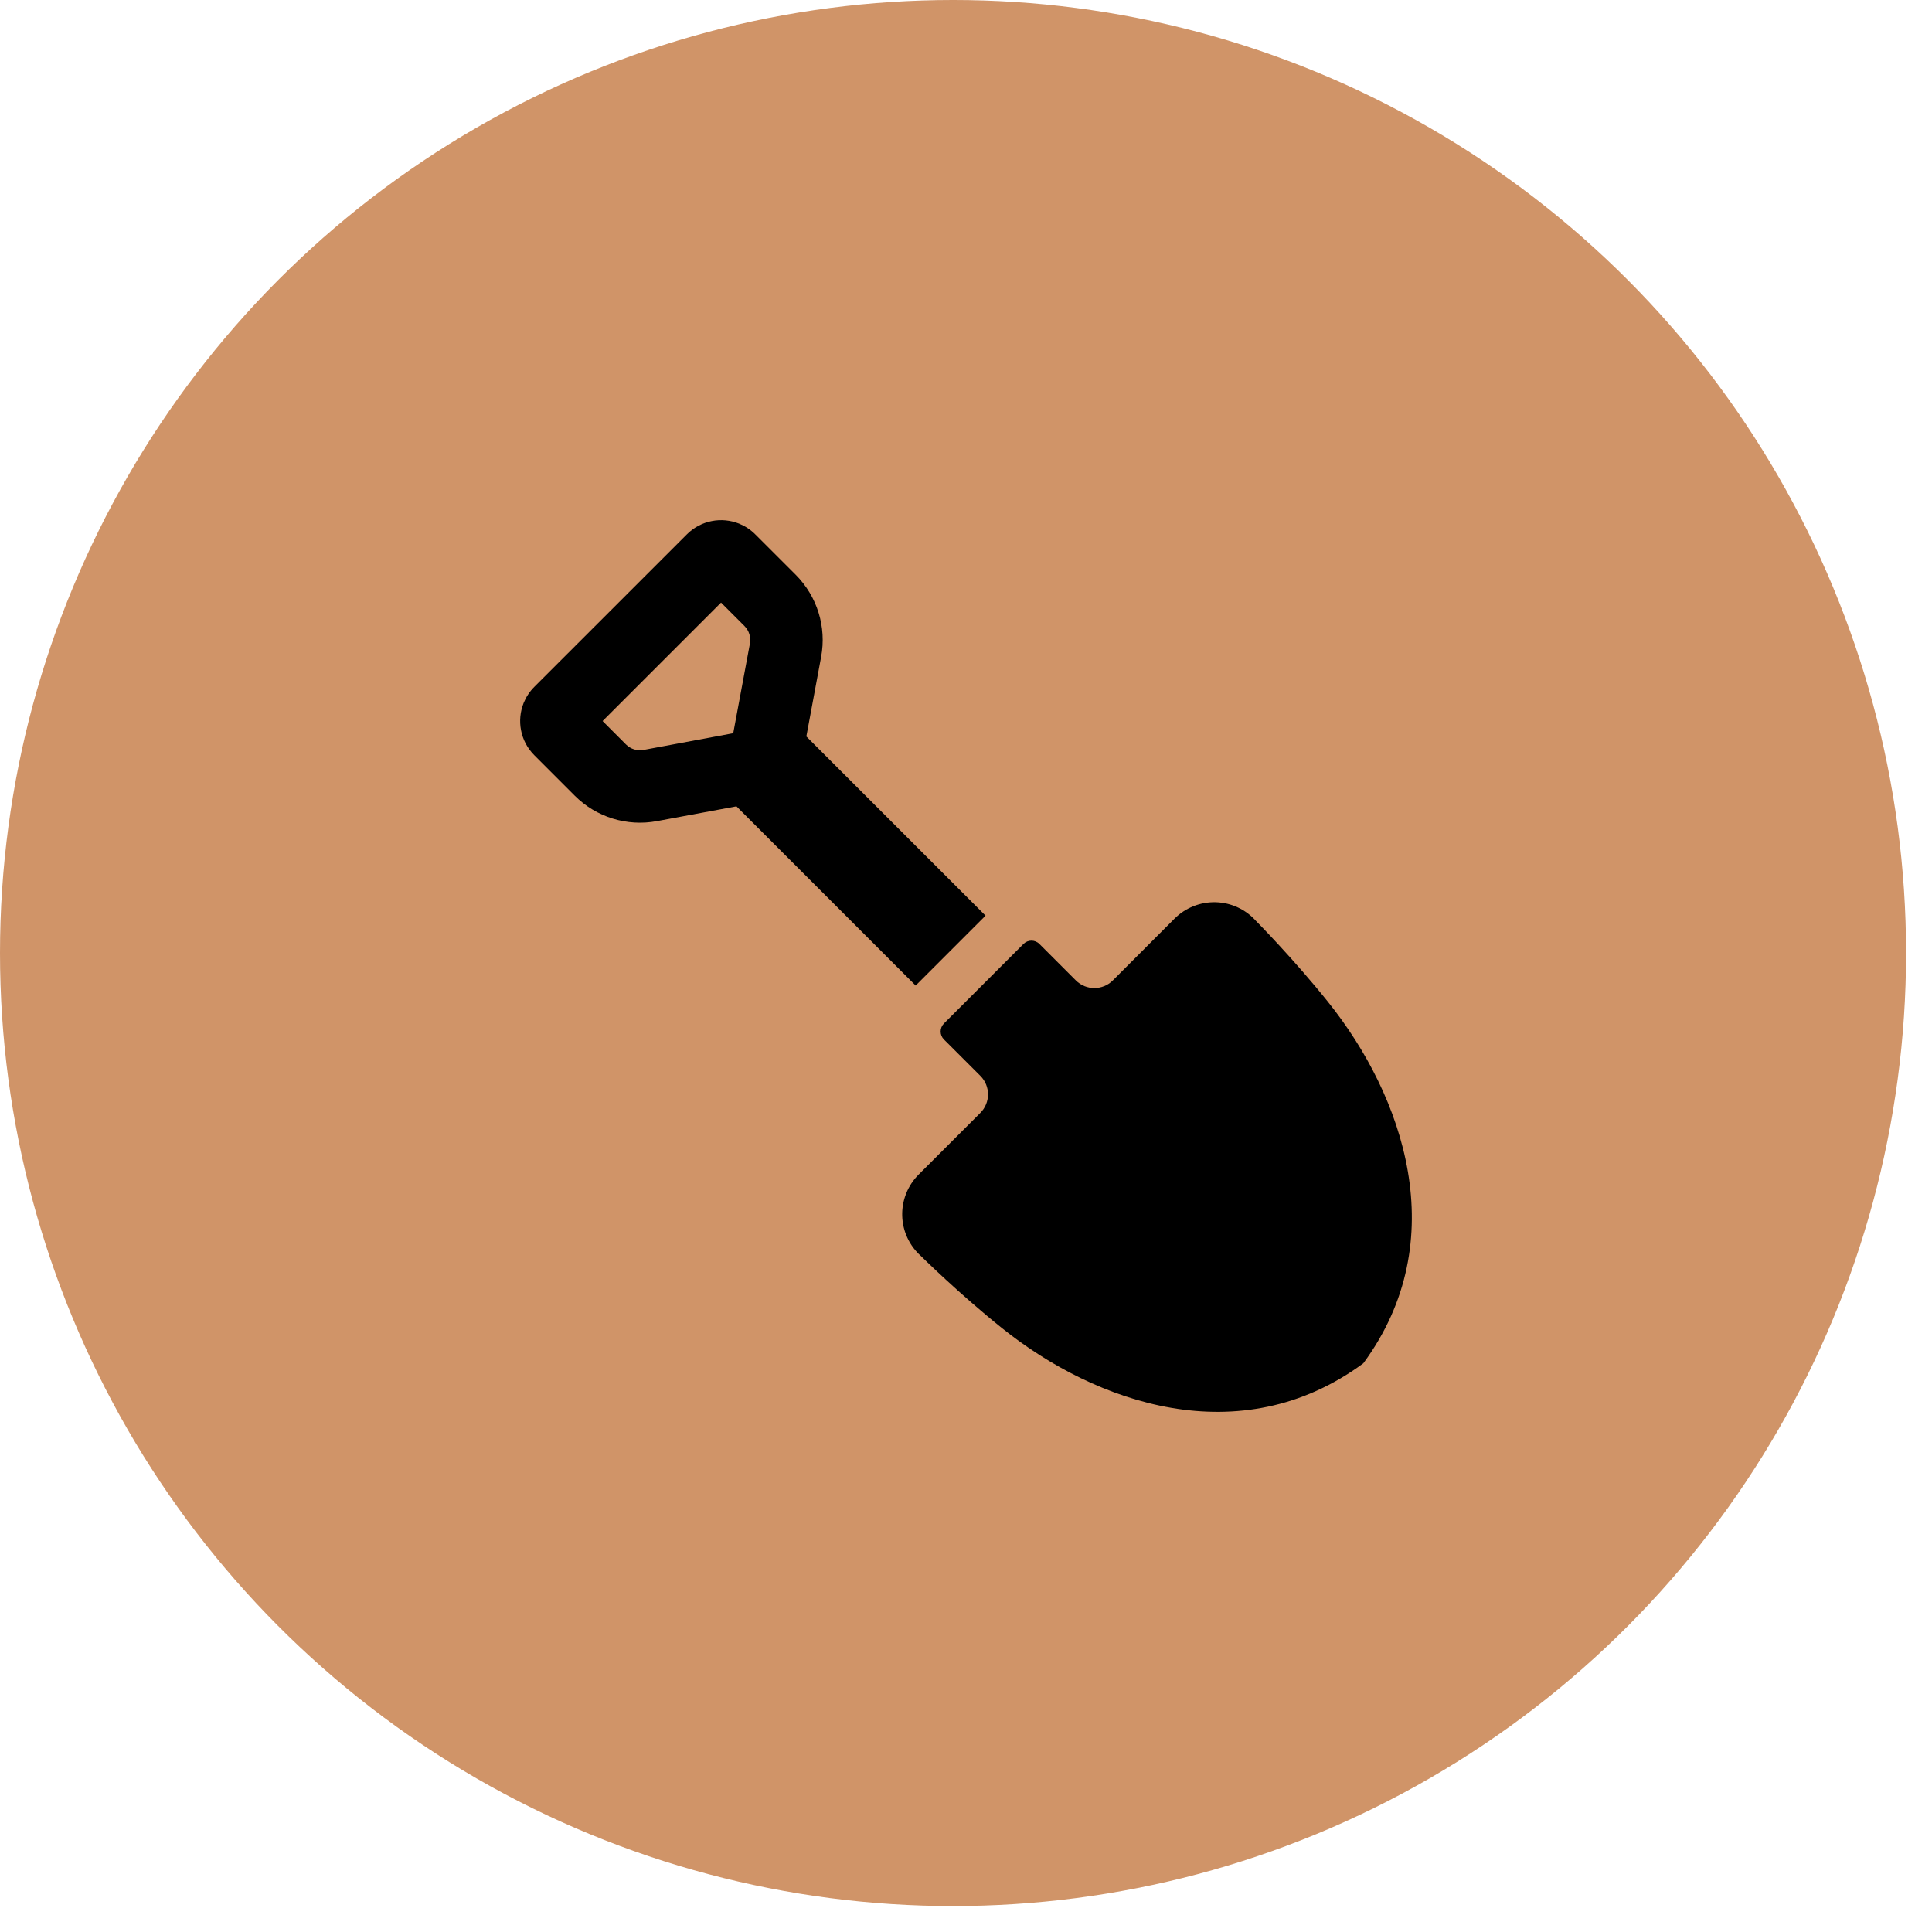 <svg width="52" height="52" viewBox="0 0 52 52" fill="none" xmlns="http://www.w3.org/2000/svg">
<circle cx="25.651" cy="25.651" r="25.651" fill="#D09468"/>
<path d="M35.754 26.979C34.813 25.802 33.807 24.789 33.807 24.789C33.531 24.479 33.14 24.296 32.725 24.284C32.31 24.272 31.908 24.431 31.614 24.724L29.952 26.388C29.677 26.662 29.231 26.662 28.957 26.388L27.975 25.406C27.857 25.288 27.667 25.288 27.548 25.406L25.405 27.549C25.288 27.667 25.288 27.858 25.405 27.976L26.387 28.957C26.661 29.232 26.661 29.677 26.387 29.952L24.724 31.615C24.431 31.908 24.271 32.31 24.283 32.725C24.295 33.14 24.478 33.532 24.789 33.808C24.789 33.808 25.802 34.812 26.978 35.754C29.485 37.76 33.372 39.139 36.694 36.694C39.139 33.372 37.759 29.486 35.754 26.979Z" fill="black"/>
<path d="M26.526 24.645L21.703 19.822L22.101 17.679C22.251 16.875 21.995 16.049 21.416 15.469L20.328 14.382C20.203 14.256 20.054 14.159 19.897 14.095C19.66 14 19.405 13.976 19.16 14.024C18.915 14.07 18.675 14.193 18.487 14.382L14.381 18.487C14.256 18.612 14.159 18.761 14.095 18.918C14 19.155 13.976 19.41 14.024 19.655C14.07 19.901 14.193 20.14 14.382 20.328L15.469 21.416C16.048 21.995 16.875 22.251 17.68 22.101L19.822 21.703L24.645 26.526L26.526 24.645ZM20.184 17.322L19.735 19.735L17.323 20.184C17.15 20.217 16.972 20.161 16.848 20.037L16.219 19.407L19.407 16.219L20.037 16.849C20.161 16.973 20.216 17.15 20.184 17.322Z" fill="black"/>
</svg>
